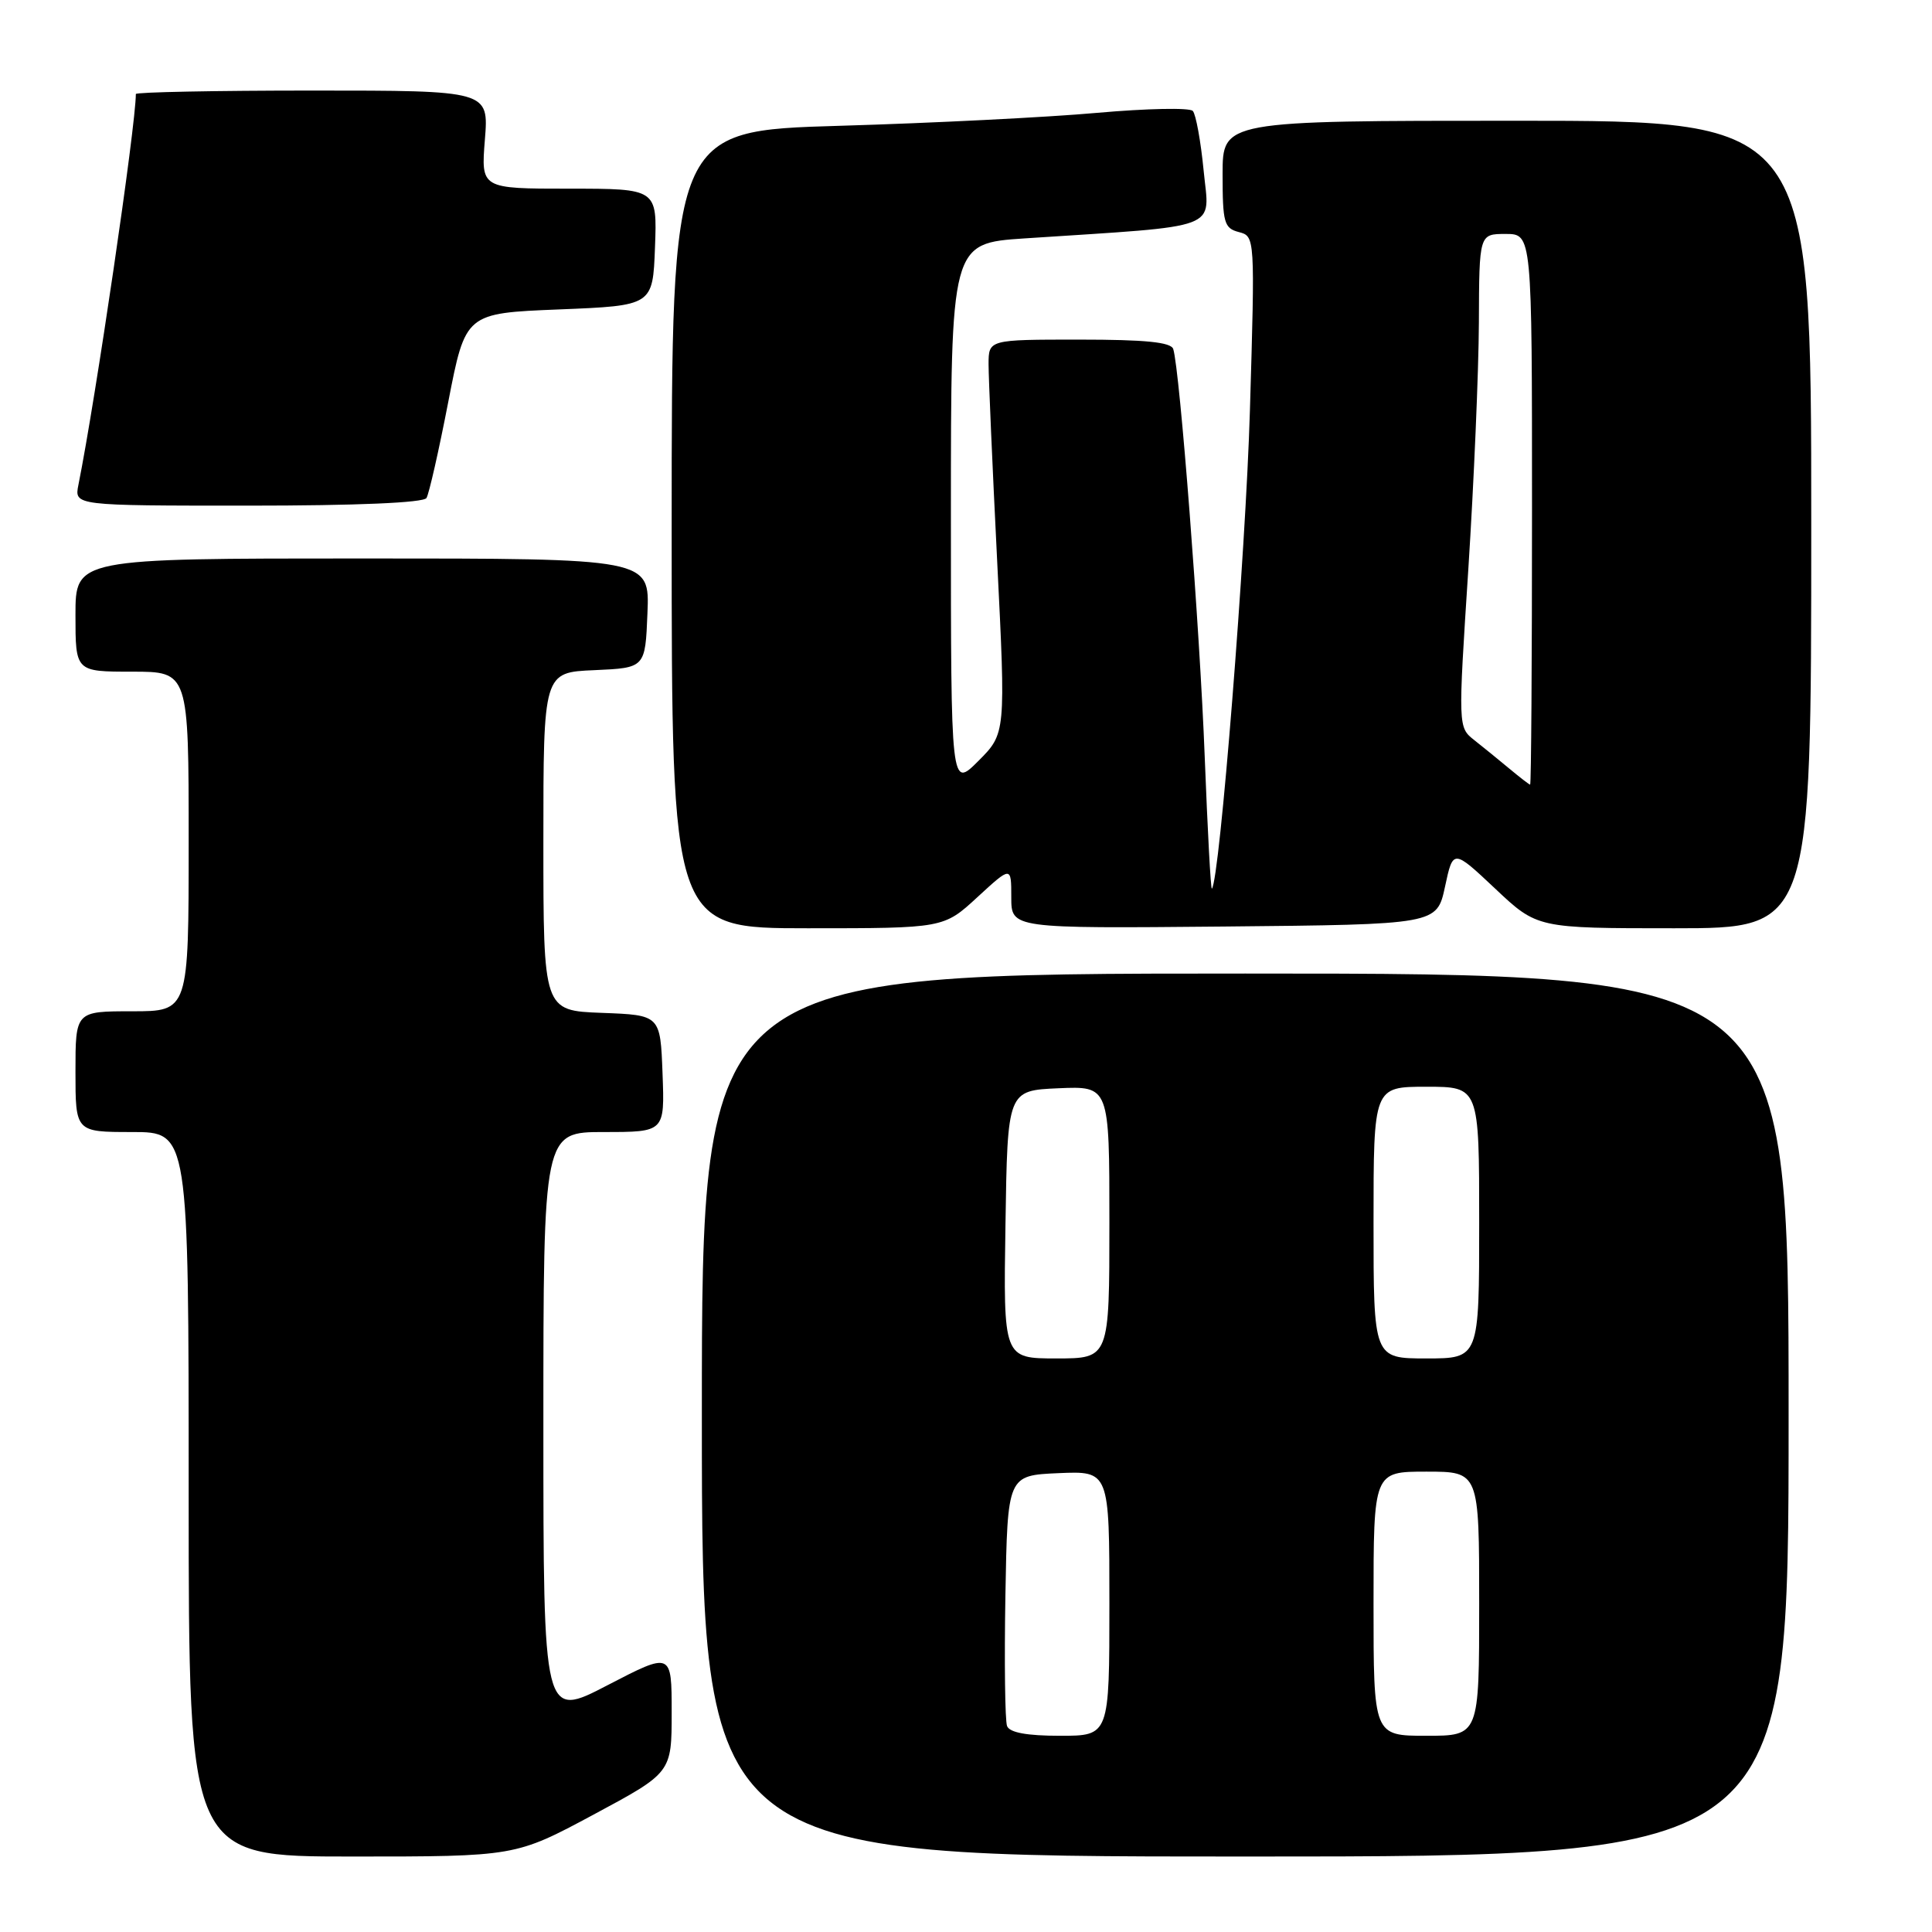 <?xml version="1.0" encoding="UTF-8" standalone="no"?>
<!DOCTYPE svg PUBLIC "-//W3C//DTD SVG 1.1//EN" "http://www.w3.org/Graphics/SVG/1.1/DTD/svg11.dtd" >
<svg xmlns="http://www.w3.org/2000/svg" xmlns:xlink="http://www.w3.org/1999/xlink" version="1.1" viewBox="0 0 256 256">
 <g >
 <path fill="currentColor"
d=" M 78.64 240.45 C 89.00 234.89 89.00 234.89 89.00 226.89 C 89.00 218.89 89.00 218.89 80.50 223.30 C 72.00 227.72 72.00 227.72 72.00 188.86 C 72.00 150.00 72.00 150.00 80.04 150.00 C 88.08 150.00 88.08 150.00 87.79 142.25 C 87.50 134.50 87.50 134.50 79.75 134.21 C 72.00 133.92 72.00 133.92 72.00 111.50 C 72.00 89.09 72.00 89.09 78.75 88.80 C 85.50 88.50 85.50 88.50 85.79 81.25 C 86.09 74.00 86.09 74.00 48.04 74.00 C 10.00 74.00 10.00 74.00 10.00 81.50 C 10.00 89.00 10.00 89.00 17.50 89.00 C 25.00 89.00 25.00 89.00 25.00 111.50 C 25.00 134.00 25.00 134.00 17.50 134.00 C 10.00 134.00 10.00 134.00 10.00 142.00 C 10.00 150.00 10.00 150.00 17.50 150.00 C 25.00 150.00 25.00 150.00 25.00 198.00 C 25.00 246.00 25.00 246.00 46.64 246.00 C 68.29 246.00 68.29 246.00 78.64 240.45 Z  M 237.00 187.50 C 237.00 129.00 237.00 129.00 165.00 129.00 C 93.00 129.00 93.00 129.00 93.00 187.50 C 93.00 246.00 93.00 246.00 165.00 246.00 C 237.00 246.00 237.00 246.00 237.00 187.50 Z  M 129.52 118.87 C 134.00 114.75 134.00 114.75 134.00 118.89 C 134.00 123.03 134.00 123.03 162.20 122.77 C 190.39 122.50 190.39 122.50 191.47 117.50 C 192.54 112.50 192.54 112.50 198.12 117.75 C 203.69 123.00 203.69 123.00 221.85 123.00 C 240.00 123.00 240.00 123.00 240.00 69.50 C 240.00 16.00 240.00 16.00 201.00 16.00 C 162.00 16.00 162.00 16.00 162.00 23.09 C 162.00 29.51 162.20 30.24 164.15 30.75 C 166.30 31.31 166.30 31.34 165.62 54.41 C 165.06 73.35 161.61 116.72 160.58 117.75 C 160.43 117.90 160.01 110.03 159.63 100.26 C 158.99 83.44 156.33 48.95 155.46 46.25 C 155.17 45.34 151.78 45.00 143.03 45.00 C 131.00 45.00 131.00 45.00 130.99 48.25 C 130.99 50.04 131.50 61.78 132.13 74.35 C 133.27 97.19 133.27 97.19 129.64 100.83 C 126.00 104.47 126.00 104.47 126.00 68.35 C 126.00 32.24 126.00 32.24 135.75 31.59 C 162.30 29.84 160.26 30.61 159.49 22.62 C 159.11 18.71 158.46 15.14 158.05 14.70 C 157.63 14.25 151.94 14.37 145.40 14.95 C 138.85 15.54 123.49 16.31 111.25 16.67 C 89.00 17.32 89.00 17.32 89.00 70.16 C 89.00 123.00 89.00 123.00 107.02 123.00 C 125.04 123.00 125.04 123.00 129.52 118.87 Z  M 56.51 65.99 C 56.85 65.43 58.15 59.70 59.40 53.24 C 61.68 41.50 61.68 41.50 74.09 41.00 C 86.50 40.50 86.50 40.50 86.79 32.75 C 87.08 25.00 87.08 25.00 75.41 25.00 C 63.73 25.00 63.73 25.00 64.25 18.50 C 64.77 12.00 64.77 12.00 41.38 12.00 C 28.52 12.00 18.00 12.21 18.00 12.46 C 18.00 16.62 12.67 52.90 10.39 64.25 C 9.84 67.00 9.84 67.00 32.86 67.00 C 47.28 67.00 56.12 66.62 56.51 65.99 Z  M 133.44 228.71 C 133.17 228.00 133.07 220.24 133.22 211.46 C 133.50 195.50 133.50 195.50 140.25 195.20 C 147.00 194.91 147.00 194.91 147.00 212.45 C 147.00 230.00 147.00 230.00 140.47 230.00 C 136.06 230.00 133.78 229.58 133.44 228.71 Z  M 182.00 212.50 C 182.00 195.00 182.00 195.00 189.00 195.00 C 196.00 195.00 196.00 195.00 196.00 212.50 C 196.00 230.00 196.00 230.00 189.00 230.00 C 182.00 230.00 182.00 230.00 182.00 212.50 Z  M 133.23 162.25 C 133.50 144.50 133.50 144.50 140.25 144.20 C 147.00 143.91 147.00 143.91 147.00 161.95 C 147.00 180.00 147.00 180.00 139.98 180.00 C 132.95 180.00 132.95 180.00 133.23 162.25 Z  M 182.00 162.00 C 182.00 144.00 182.00 144.00 189.00 144.00 C 196.00 144.00 196.00 144.00 196.00 162.00 C 196.00 180.00 196.00 180.00 189.00 180.00 C 182.00 180.00 182.00 180.00 182.00 162.00 Z  M 200.00 101.85 C 198.62 100.70 196.53 99.00 195.35 98.07 C 193.20 96.37 193.20 96.37 194.56 75.43 C 195.30 63.92 195.93 49.21 195.96 42.75 C 196.00 31.00 196.00 31.00 199.50 31.00 C 203.00 31.00 203.00 31.00 203.00 67.50 C 203.00 87.58 202.89 103.99 202.75 103.97 C 202.61 103.95 201.38 103.00 200.00 101.85 Z "/>
</g>
</svg>